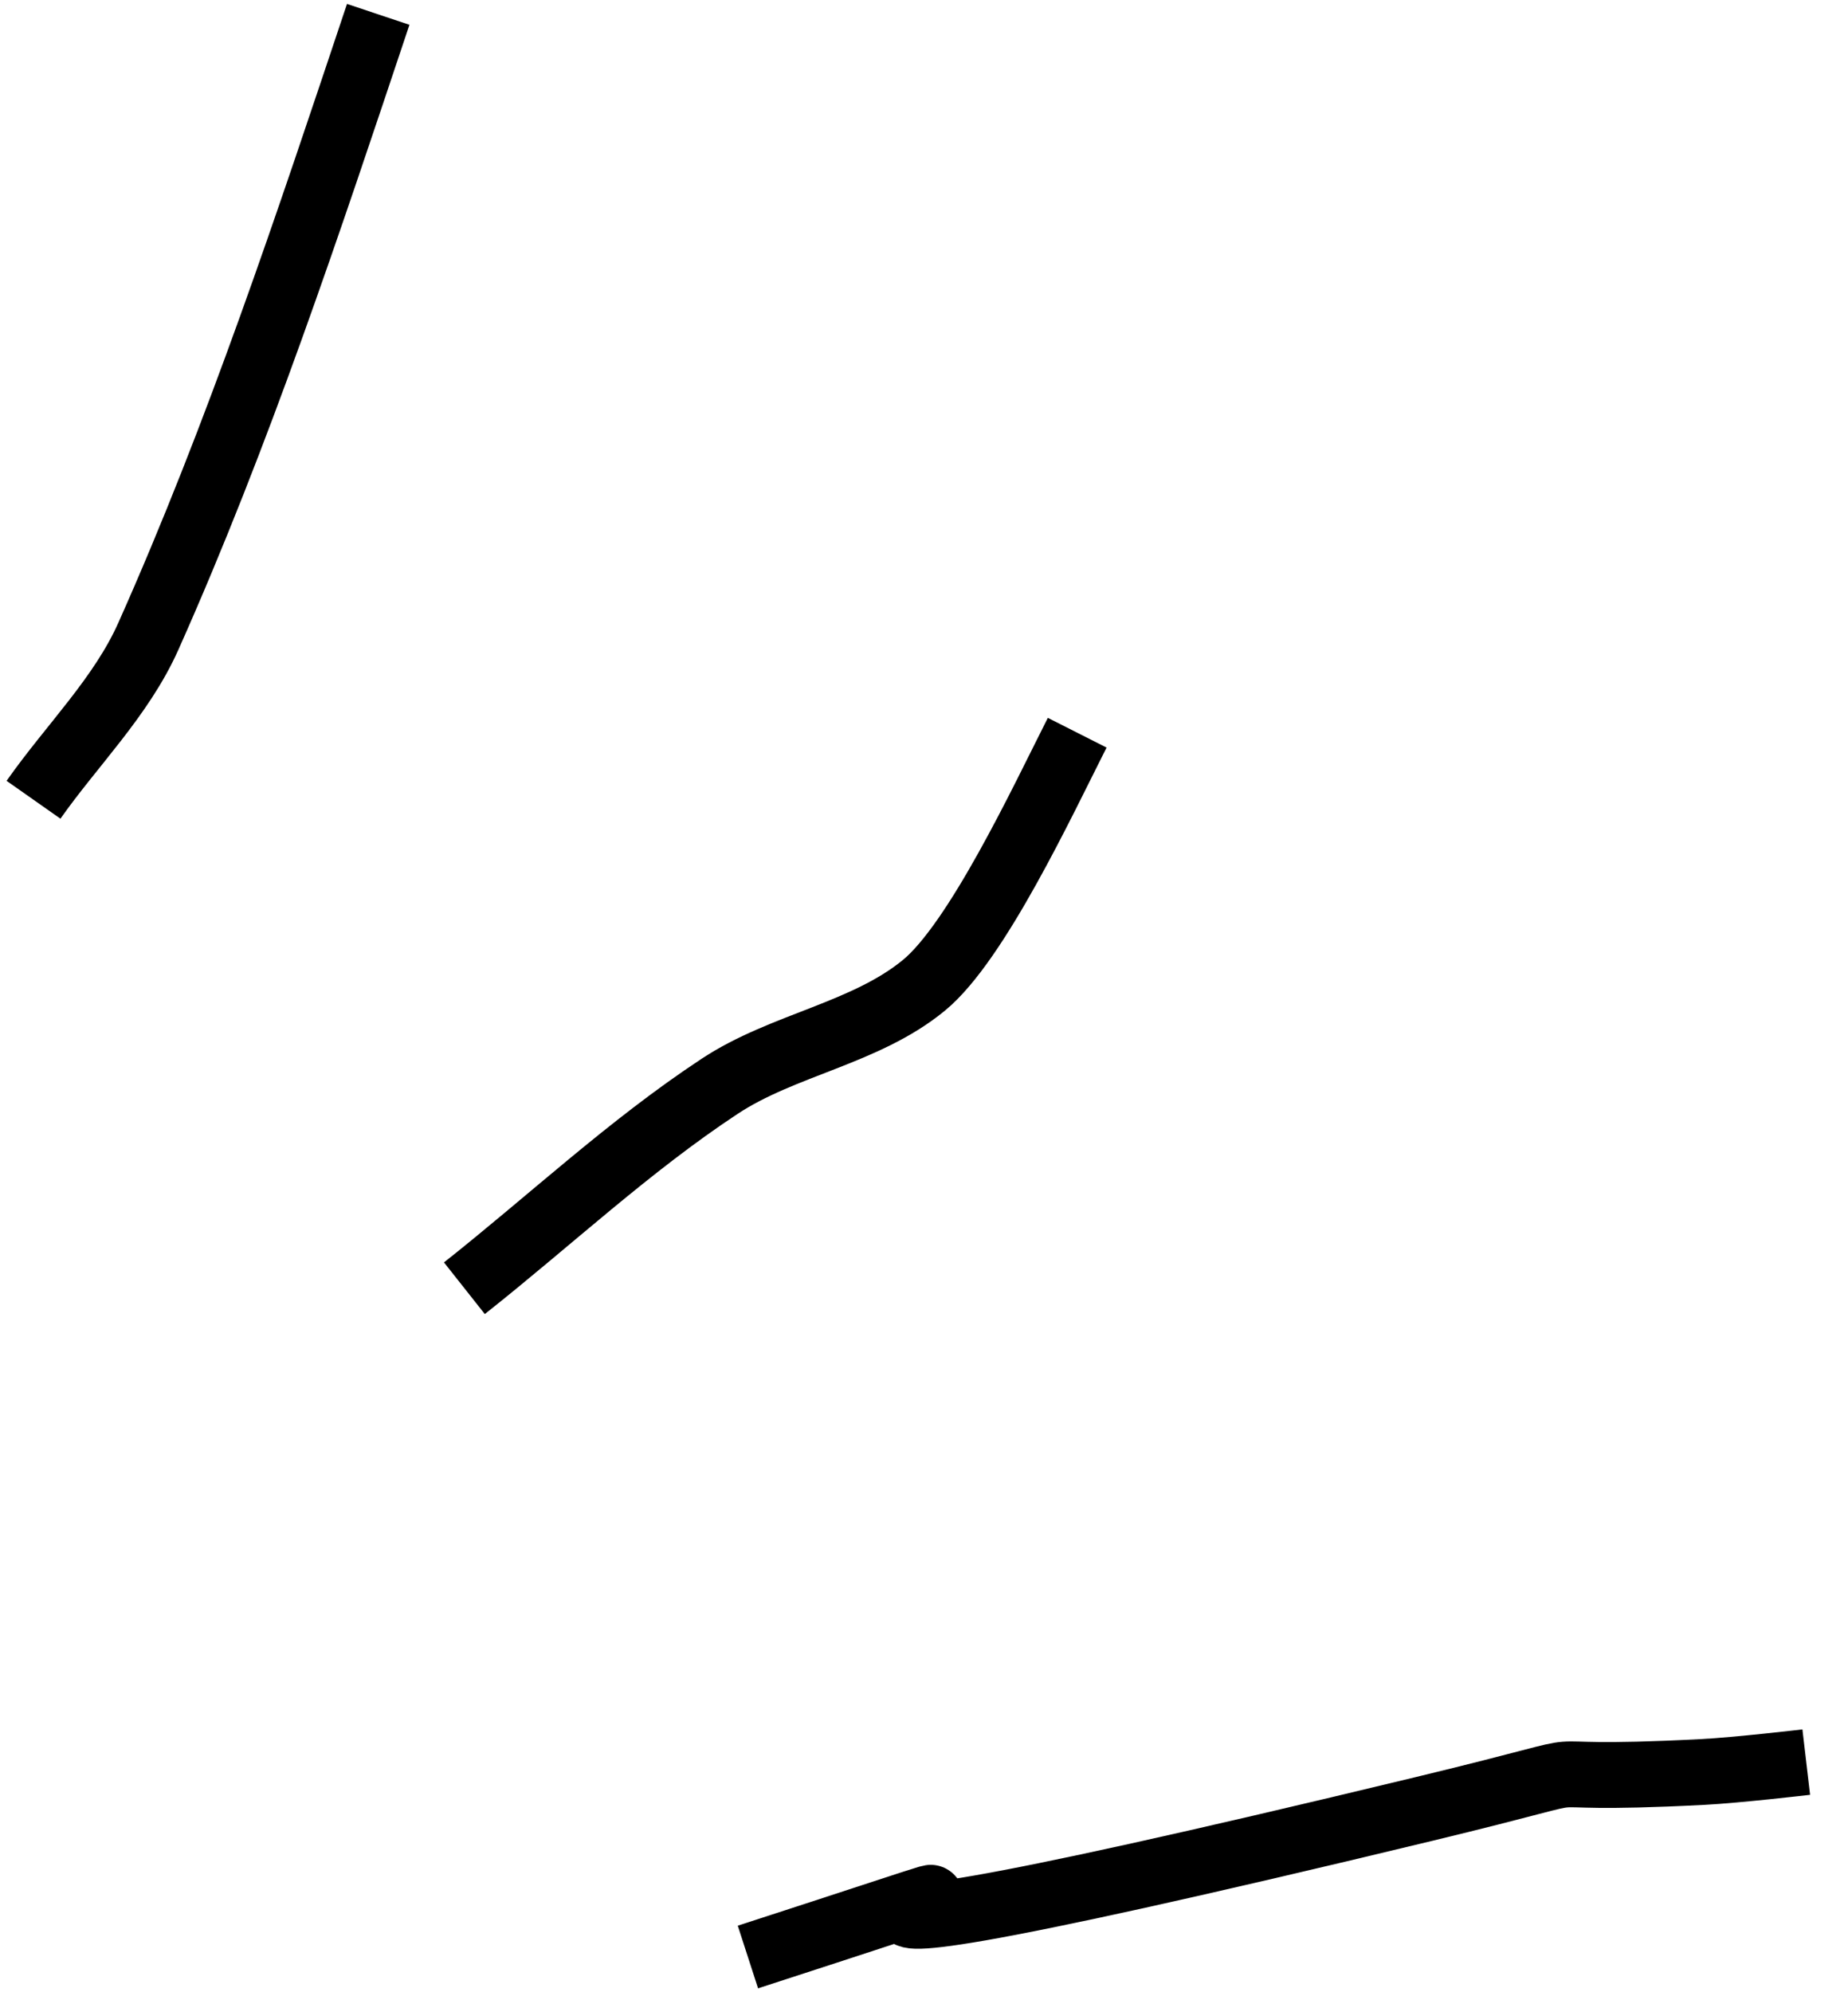 <svg width="193" height="208" xmlns="http://www.w3.org/2000/svg" xmlns:xlink="http://www.w3.org/1999/xlink" xml:space="preserve" overflow="hidden"><g transform="translate(-1334 -708)"><path d="M1382.5 842.5C1391.39 835.47 1399.7 827.651 1409.17 821.409 1415.78 817.049 1424.39 815.896 1430.5 810.864 1436.02 806.319 1442.86 791.694 1446.5 784.5" stroke="#000000" stroke-width="6.875" stroke-miterlimit="8" fill="none" fill-rule="evenodd"/><path d="M1412.11 912.324C1464.24 895.421 1381.6 921.268 1482.71 896.869 1505.92 891.267 1489.14 894.174 1511.82 893.006 1515.44 892.82 1522.64 891.976 1522.64 891.976" stroke="#000000" stroke-width="6.875" stroke-miterlimit="8" fill="none" fill-rule="evenodd"/><path d="M1337.5 791.5C1341.5 785.806 1346.67 780.769 1349.5 774.417 1358.9 753.348 1366.18 731.372 1373.5 709.5" stroke="#000000" stroke-width="6.875" stroke-miterlimit="8" fill="none" fill-rule="evenodd"/></g></svg>